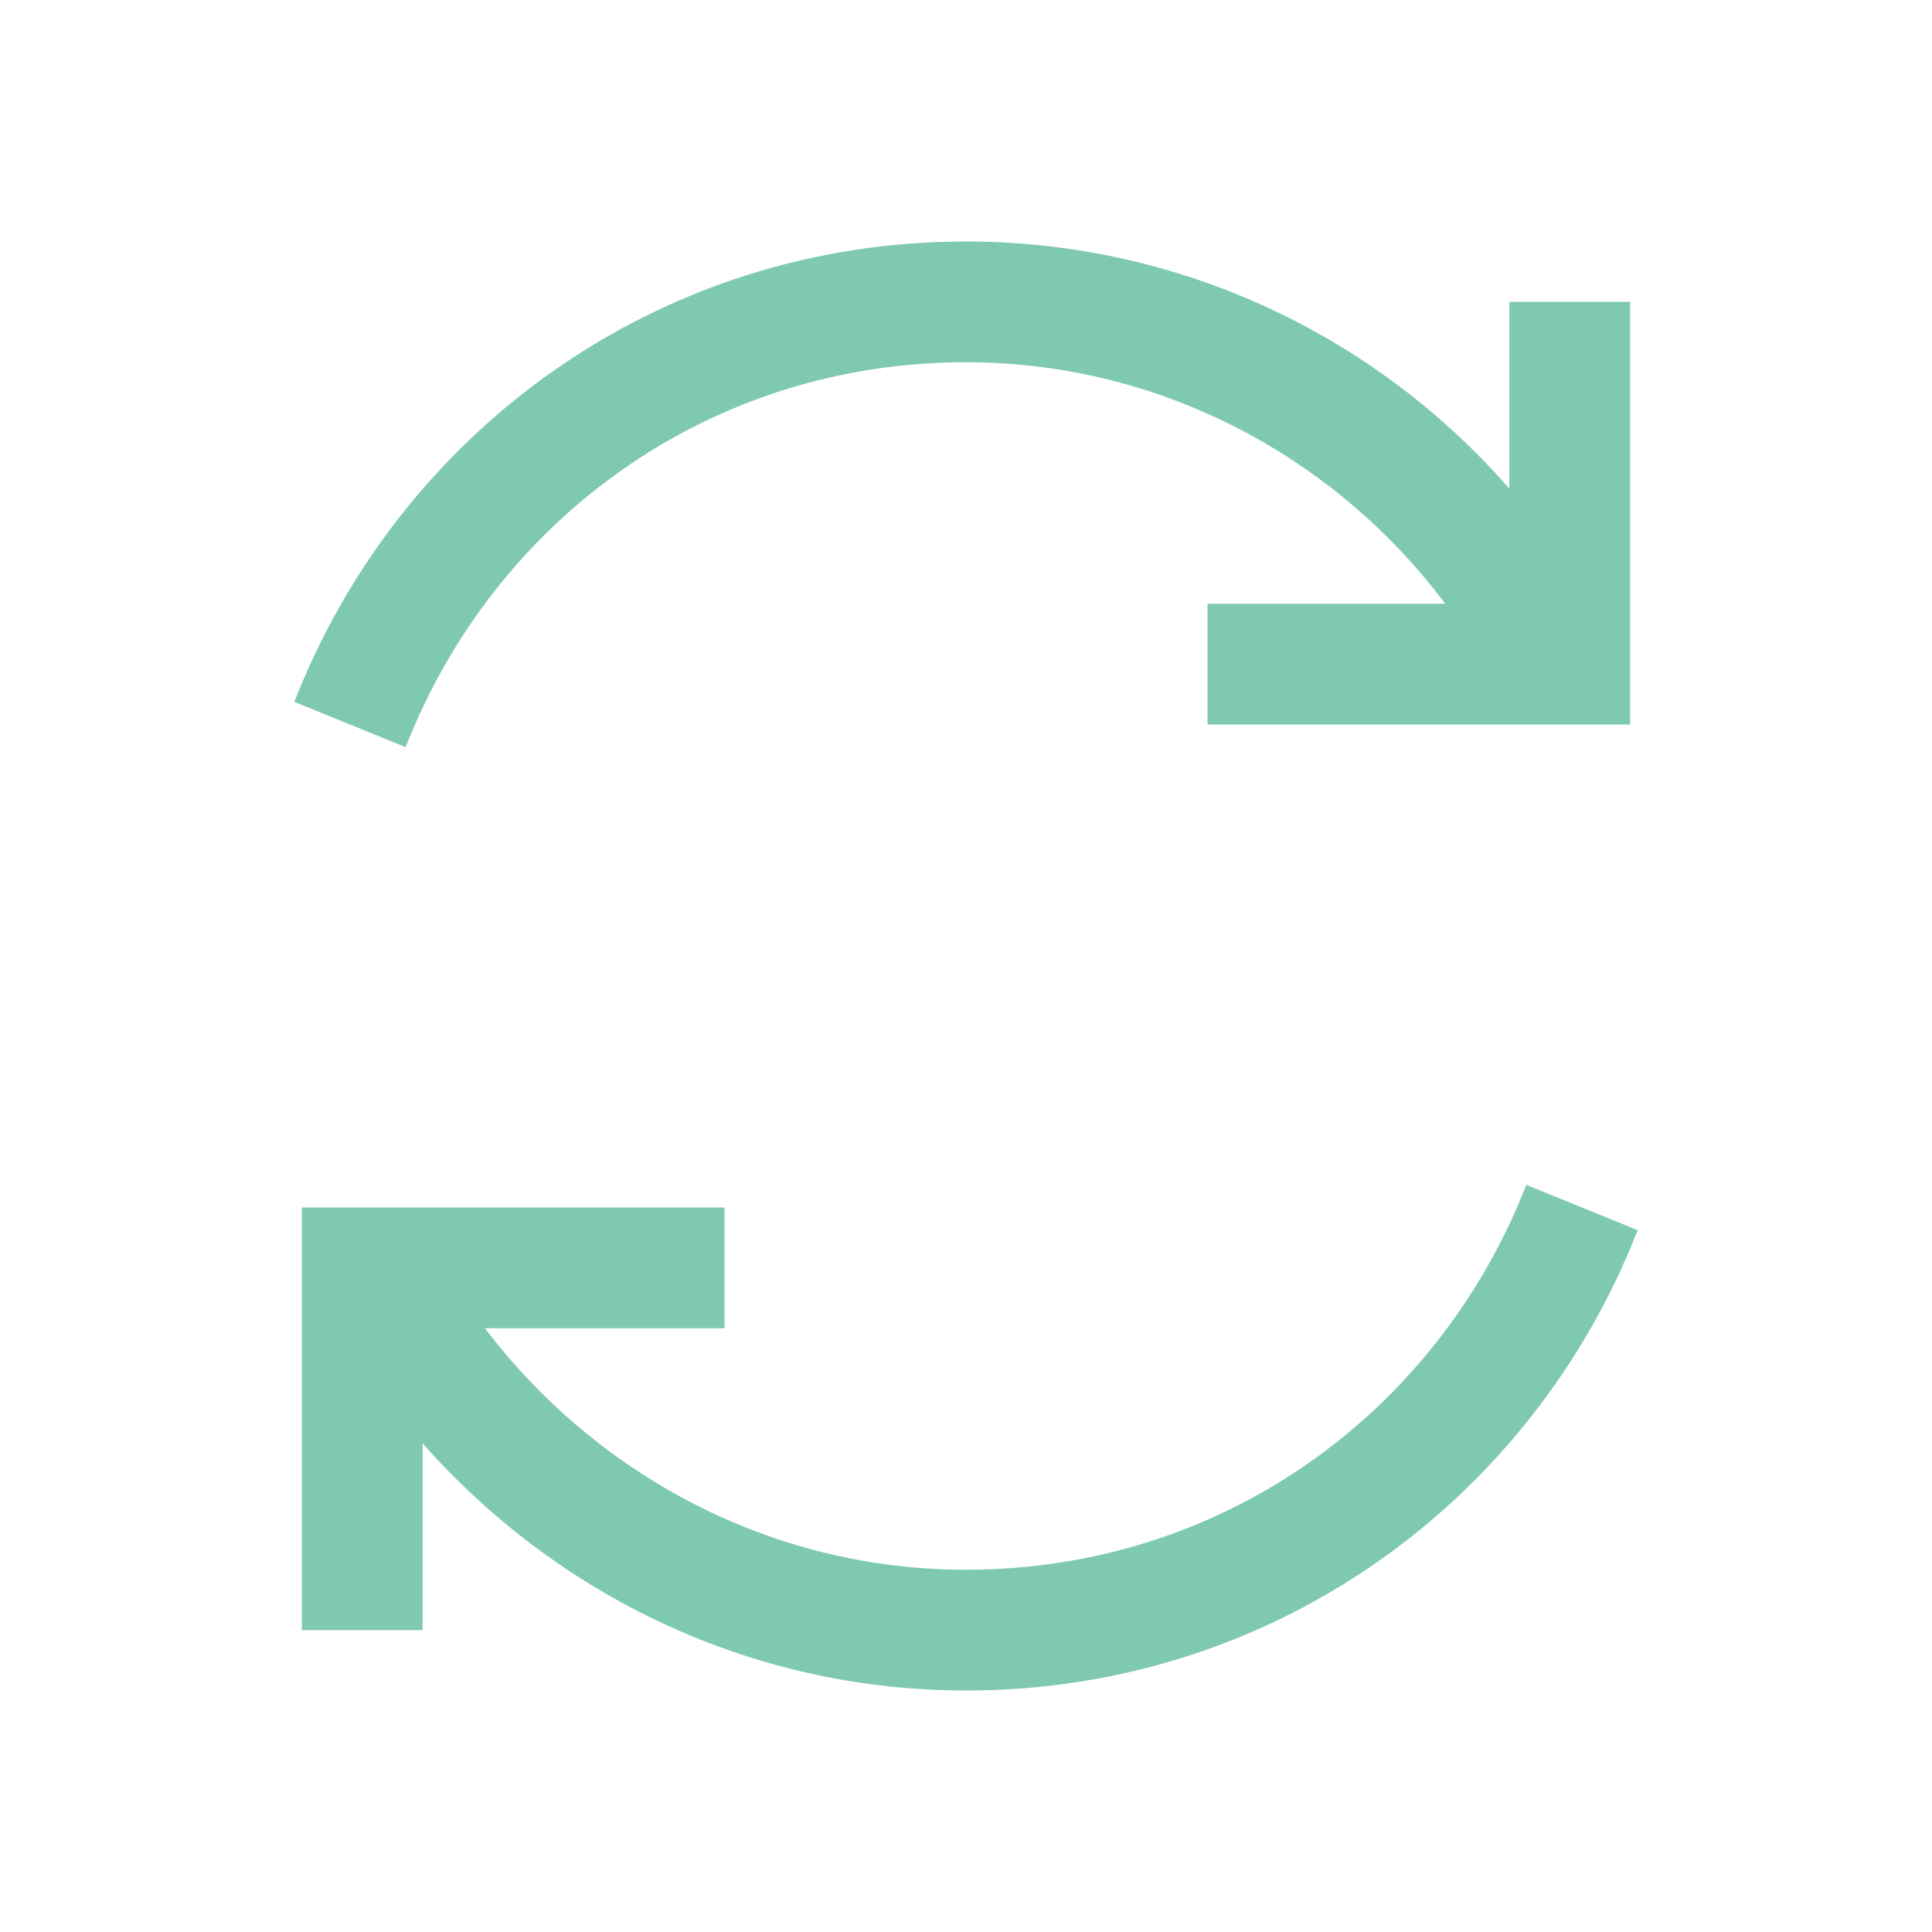 ﻿<?xml version="1.0" encoding="utf-8"?>
<svg xmlns="http://www.w3.org/2000/svg" viewBox="0 0 32 32" width="96" height="96">
  <path d="M16 4C10.887 4 6.617 7.16 4.875 11.625L6.719 12.375C8.176 8.641 11.711 6 16 6C19.242 6 22.133 7.59 23.938 10L20 10L20 12L27 12L27 5L25 5L25 8.094C22.809 5.582 19.57 4 16 4 Z M 25.281 19.625C23.824 23.359 20.289 26 16 26C12.723 26 9.844 24.387 8.031 22L12 22L12 20L5 20L5 27L7 27L7 23.906C9.188 26.387 12.395 28 16 28C21.113 28 25.383 24.84 27.125 20.375Z" fill="#7EC9AF" />
</svg>